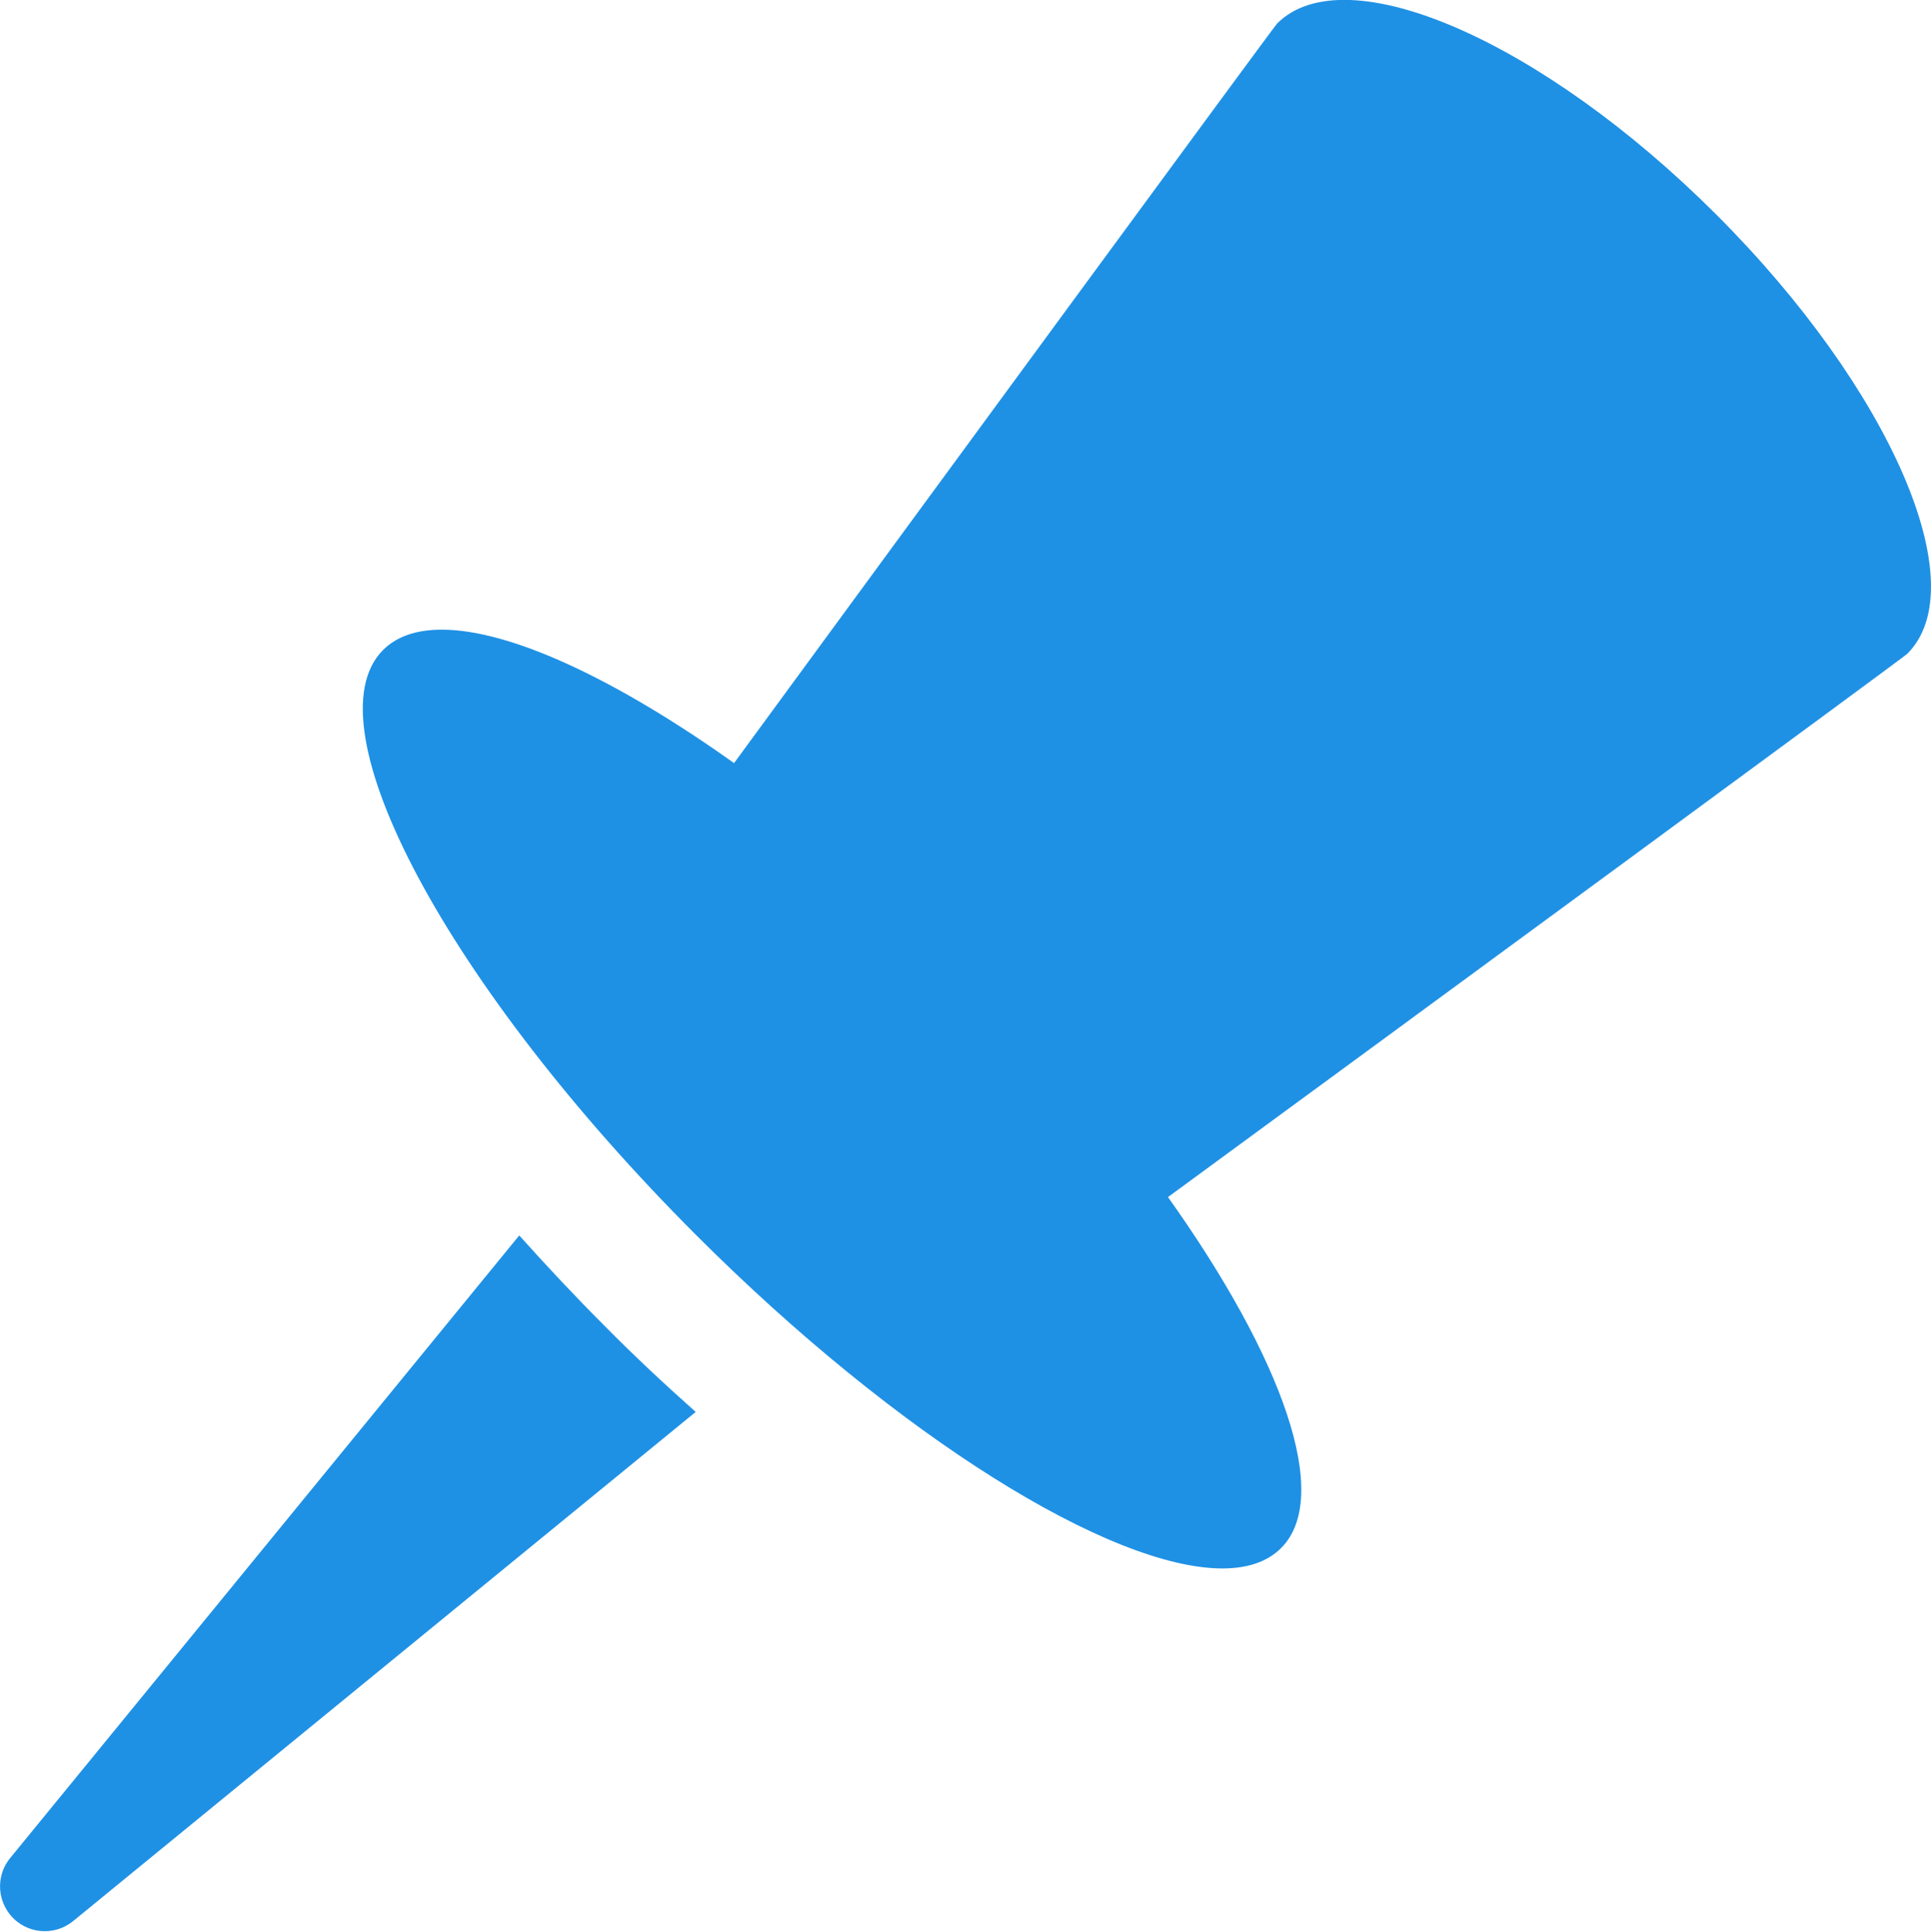 <svg xmlns="http://www.w3.org/2000/svg" width="493.5" height="493.6" viewBox="0 0 493.5 493.6">
  <path fill="#1F91E5" d="M132.7 315.7L2.6 474.8c-3.4 4.1-3.5 10.2 0 14.5 4 4.9 11.2 5.6 16.1 1.6l159.1-130.1c-8.1-7.2-16-14.6-23.2-21.9-7.6-7.6-14.9-15.4-21.9-23.2zm306-260.8C394.2 10.4 343.9-11.5 326.4 6c-.9.9-92.8 126.2-138.8 189-30.2-21.5-57.2-34.1-74.7-34.1-6.4 0-11.5 1.7-15 5.2-19.2 19.2 16.6 86.1 80 149.5 51.8 51.8 106 85.2 134.5 85.2 6.4 0 11.5-1.7 15-5.2 13.1-13.1.5-48.4-28.9-89.7 62.8-46 188-137.9 188.9-138.8 17.6-17.4-4.2-67.7-48.7-112.2z"/>
</svg>